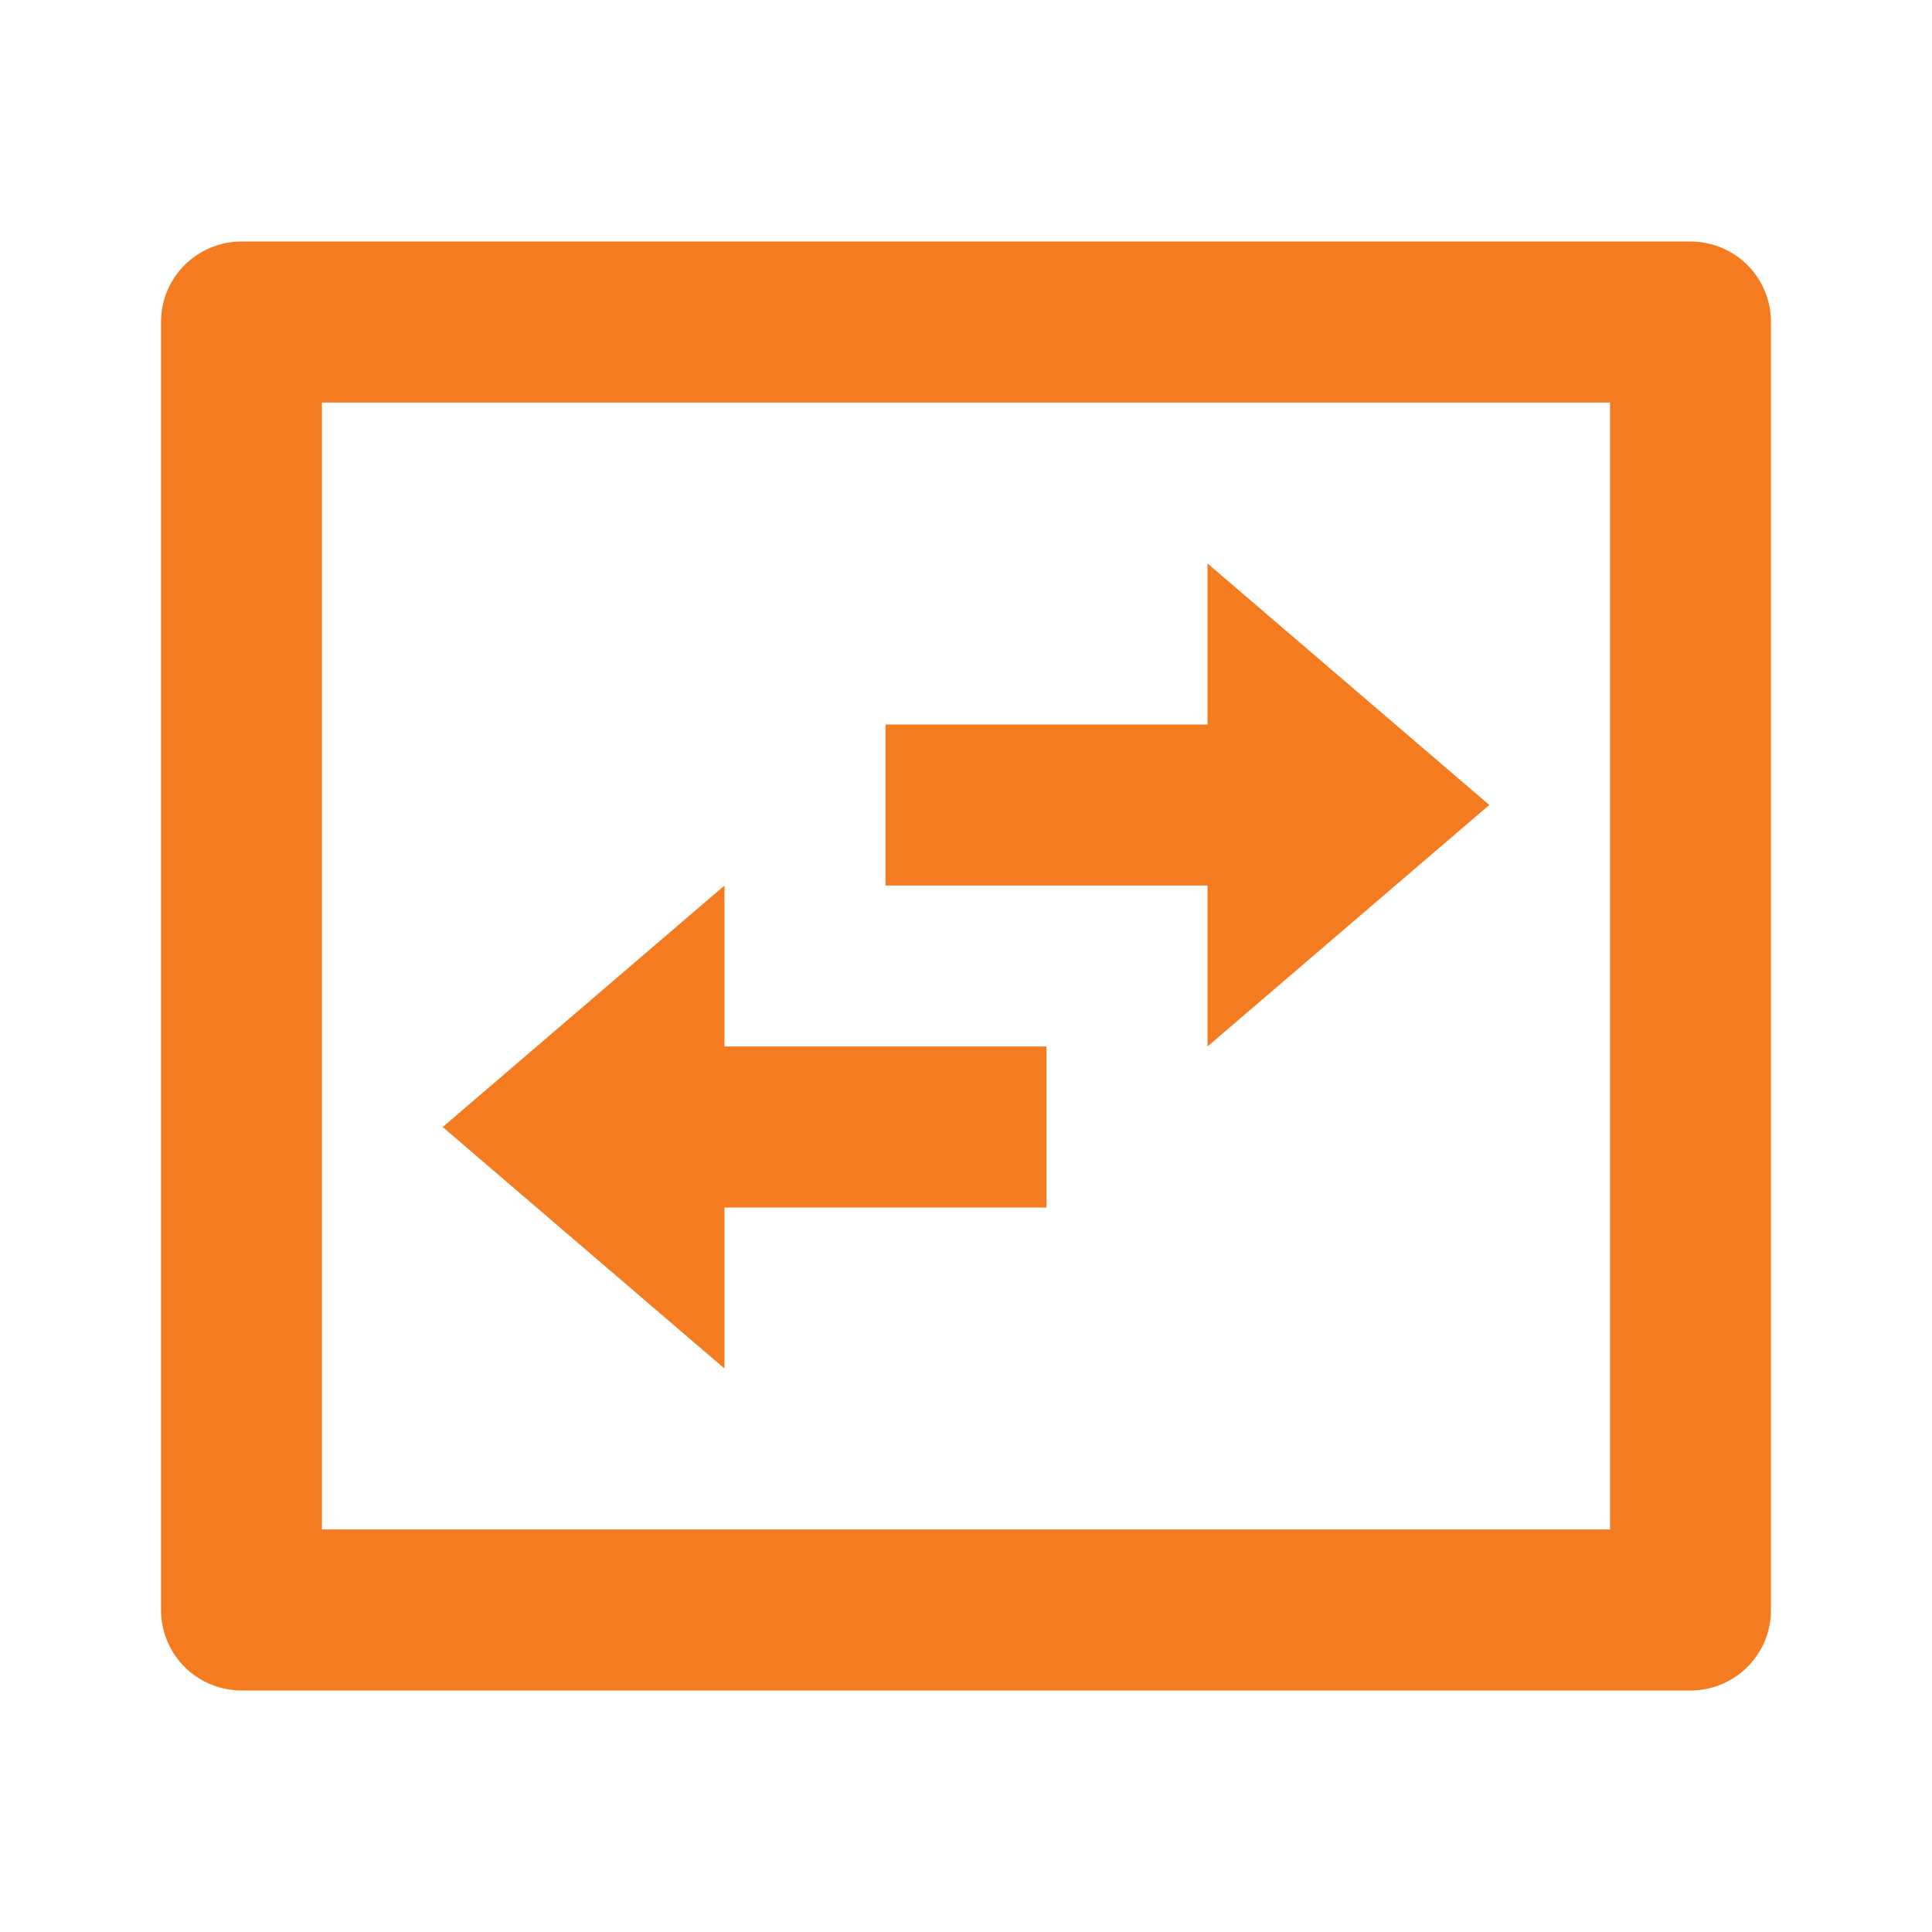 <svg width="20" height="20" viewBox="0 0 20 20" fill="none" xmlns="http://www.w3.org/2000/svg">
<g clip-path="url(#clip0_11279_26160)">
<path d="M3.333 4.167V15.833H16.667V4.167H3.333ZM2.5 2.5H17.5C17.721 2.5 17.933 2.588 18.089 2.744C18.246 2.9 18.333 3.112 18.333 3.333V16.667C18.333 16.888 18.246 17.1 18.089 17.256C17.933 17.412 17.721 17.5 17.5 17.5H2.5C2.279 17.5 2.067 17.412 1.911 17.256C1.754 17.1 1.667 16.888 1.667 16.667V3.333C1.667 3.112 1.754 2.9 1.911 2.744C2.067 2.588 2.279 2.5 2.5 2.5ZM12.5 5.833L15.417 8.333L12.5 10.833V9.167H9.167V7.5H12.5V5.833ZM7.5 14.167L4.583 11.667L7.5 9.167V10.833H10.833V12.5H7.5V14.167Z" fill="#F47B20"/>
</g>
<defs>
<clipPath id="clip0_11279_26160">
<rect width="20" height="20" fill="white"/>
</clipPath>
</defs>
</svg>

